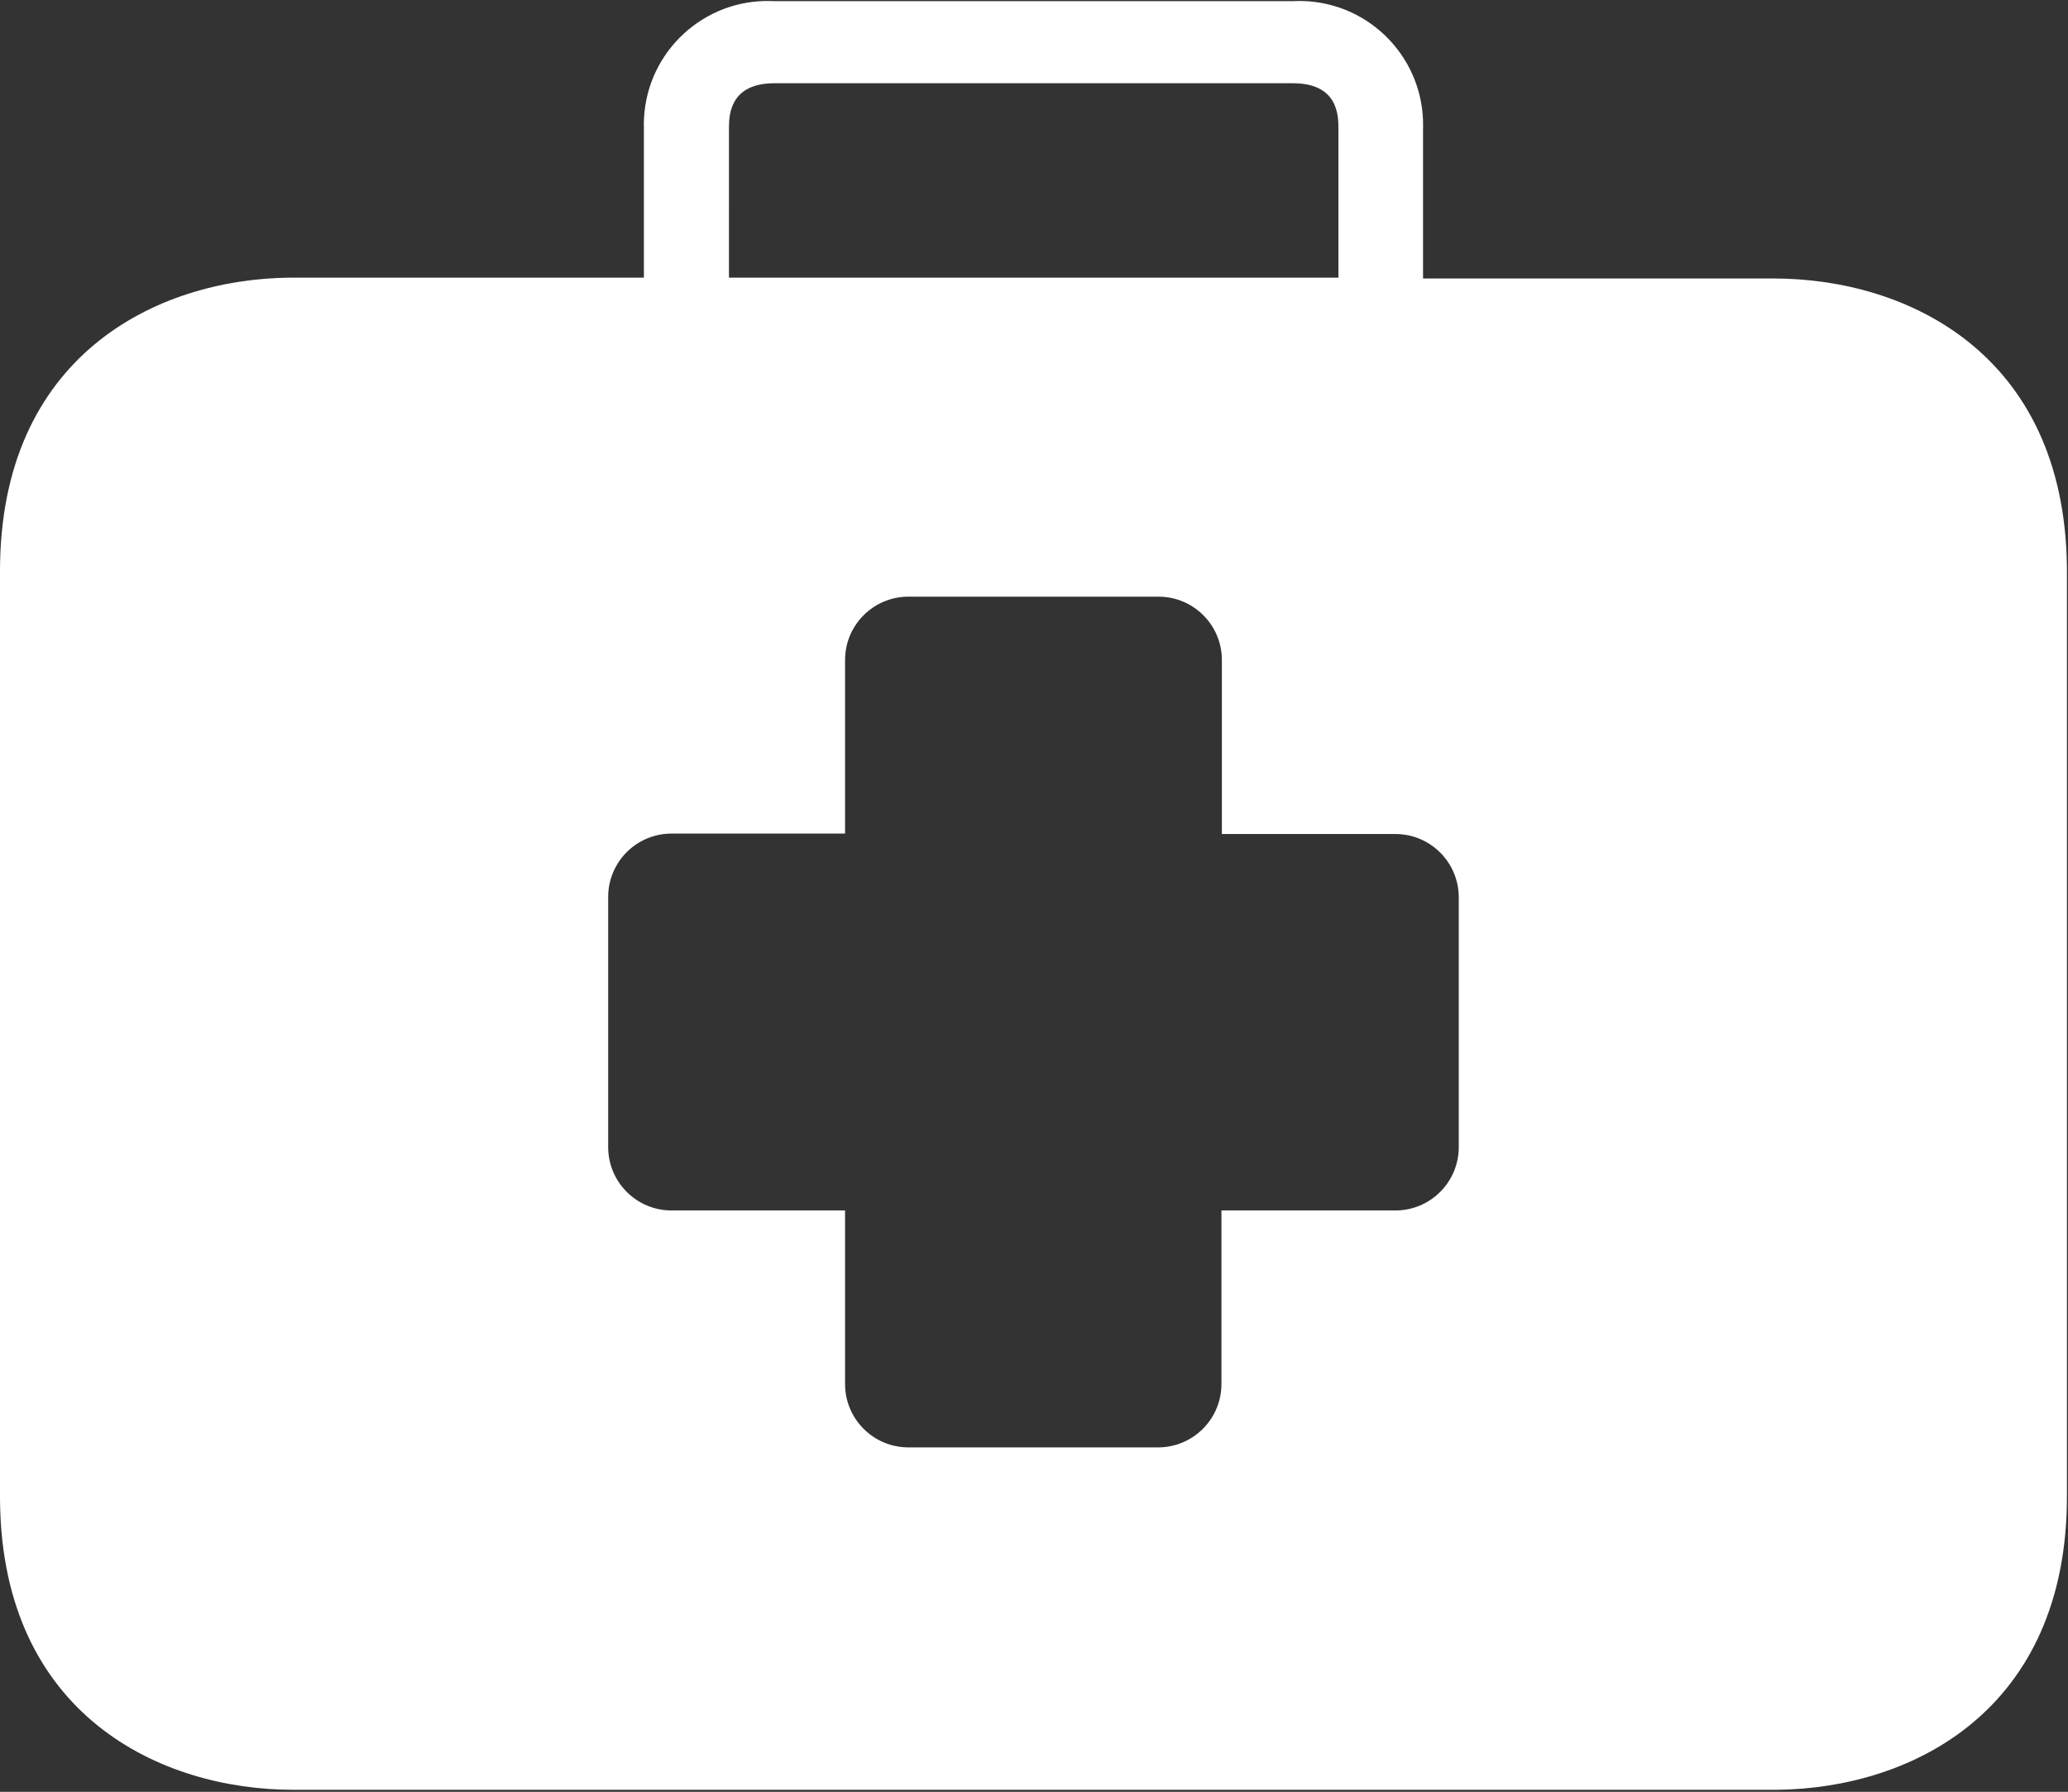 <?xml version="1.0" encoding="UTF-8"?>
<svg width="389px" height="337px" viewBox="0 0 389 337" version="1.1" xmlns="http://www.w3.org/2000/svg" xmlns:xlink="http://www.w3.org/1999/xlink">
    <rect x="0" y="0" width="389" height="337" fill="#333333" stroke="none"/>
    <!-- Generator: Sketch 57.1 (83088) - https://sketch.com -->
    <title>first-aid-kit</title>
    <desc>Created with Sketch.</desc>
    <g id="Page-1" stroke="none" stroke-width="1" fill="none" fill-rule="evenodd">
        <g id="first-aid-kit" fill="#FFFFFF" fill-rule="nonzero">
            <path d="M145.215,0.199 L145.6,0.216 L243.2,0.216 C243.854,0.184 244.509,0.176 245.164,0.197 C257.885,0.608 267.893,11.152 267.689,23.831 L267.68,24.216 L267.68,52.376 L333.6,52.376 C358.865,52.376 388.207,66.568 388.791,106.362 L388.8,107.576 L388.8,281.416 C388.8,321.729 359.632,336.324 334.364,336.612 L333.6,336.616 L55.2,336.616 C30.014,336.616 0.595,322.424 0.009,282.63 L0,281.416 L0,107.416 C0,67.103 29.168,52.508 54.436,52.22 L55.2,52.216 L121.12,52.216 L121.12,24.216 C121.098,23.561 121.105,22.906 121.139,22.252 C121.802,9.541 132.542,-0.255 145.215,0.199 Z M218,112.216 L170.88,112.216 C164.297,112.216 158.96,117.553 158.96,124.136 L158.96,156.776 L126.4,156.776 C119.817,156.732 114.444,162.032 114.4,168.615 L114.4,215.736 C114.4,222.319 119.737,227.656 126.32,227.656 L158.96,227.656 L158.96,260.216 C158.916,266.799 164.217,272.172 170.8,272.216 L217.84,272.216 C224.322,272.216 229.595,267.042 229.756,260.599 L229.76,260.296 L229.76,227.656 L262.4,227.656 C268.983,227.7 274.356,222.399 274.4,215.816 L274.4,168.776 C274.4,162.193 269.064,156.856 262.48,156.856 L229.84,156.856 L229.84,124.216 C229.884,117.633 224.583,112.26 218,112.216 Z M243.2,15.656 L145.68,15.656 C137.477,15.656 137.135,21.387 137.121,23.906 L137.12,52.216 L251.76,52.216 L251.76,24.216 C251.76,21.816 251.76,15.656 243.2,15.656 L243.2,15.656 Z" id="Shape"></path>
        </g>
    </g>
</svg>